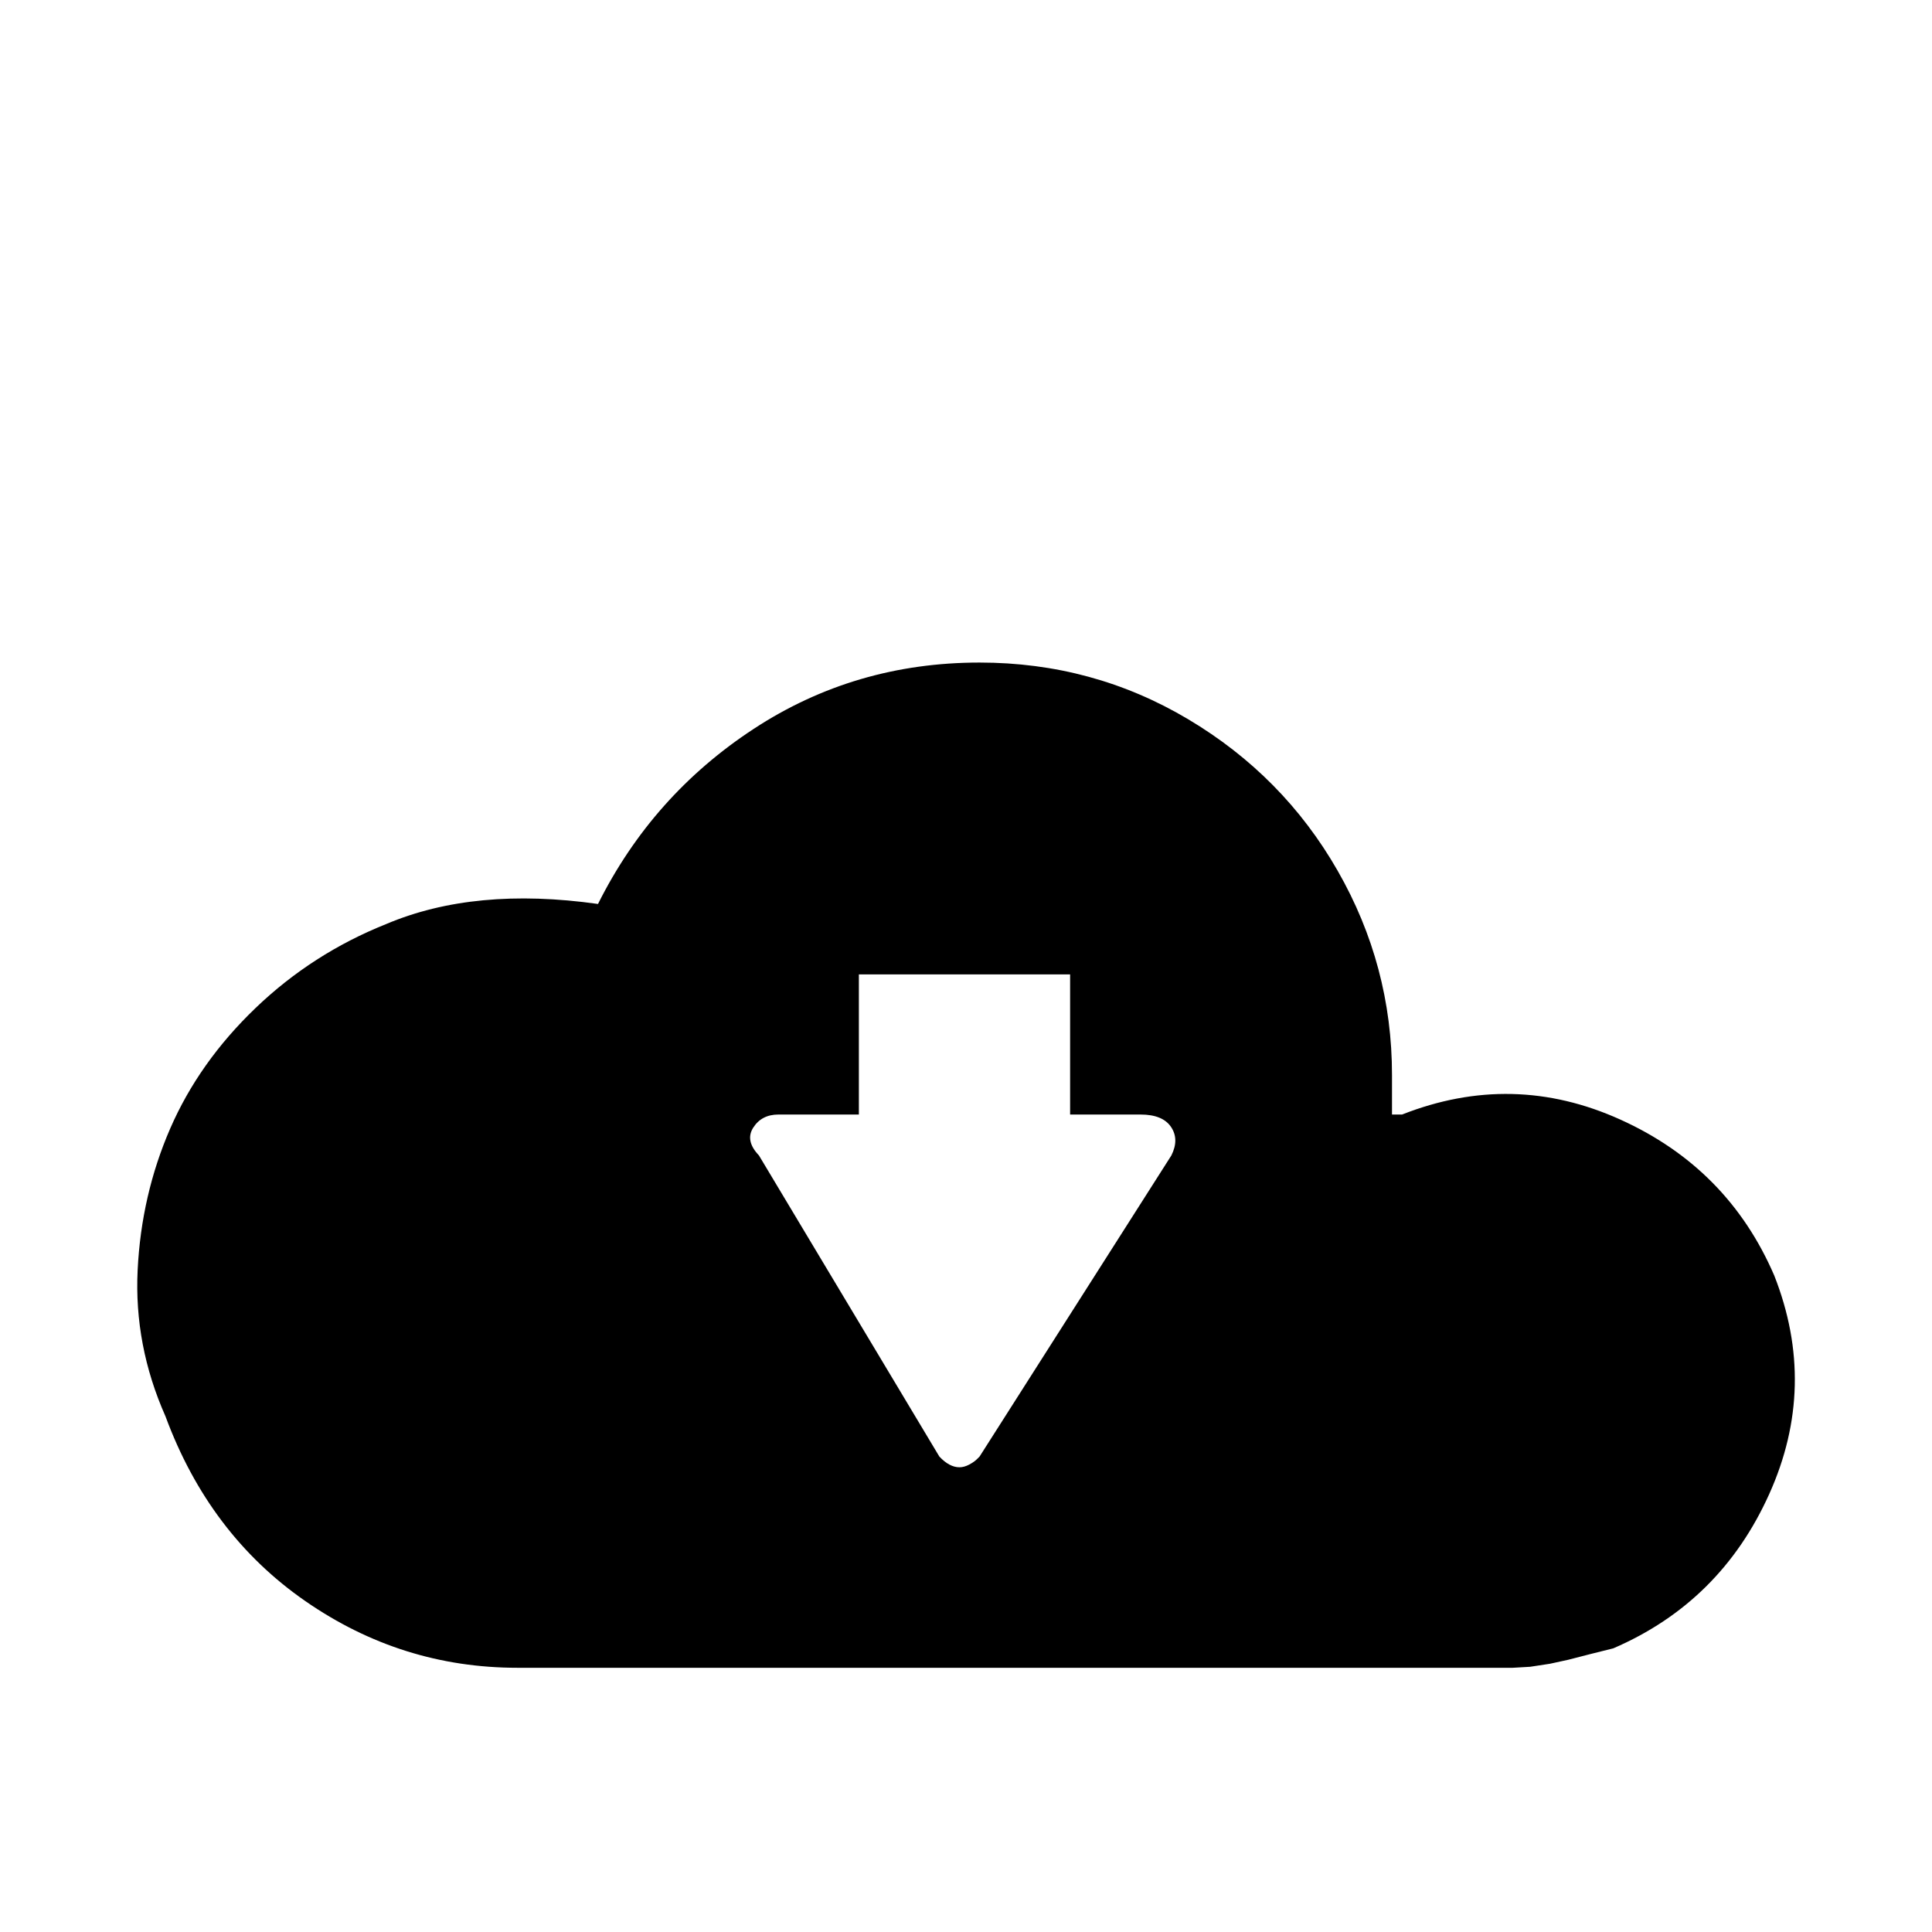 <svg viewBox="0 0 2881 2881" xmlns="http://www.w3.org/2000/svg"><path d="M205.25 1894q5.5-112 48.5-211t127.5-180 194.5-125q132-56 316-30 81-162 232-261t337-99q169 0 311 84.5t223 226 81 304.5v59h15q165-65 325.5 7.5t229.5 232.5q65 165-7.5 326t-232.5 230l-34 8.5-33 8.5-27.5 6-29.5 4.5-26 1.5h-1484q-173 0-316.5-99.5T246.75 2112q-47-106-41.5-218zm918-212.5q-12.5 19.5 8.5 41.5l269 449q15 16 30 16 7 0 14.5-4t11.5-8l4-4 286-449q12-24-.5-42.5t-45.5-18.5h-105v-209h-315v209h-120q-25 0-37.5 19.5z"/></svg>